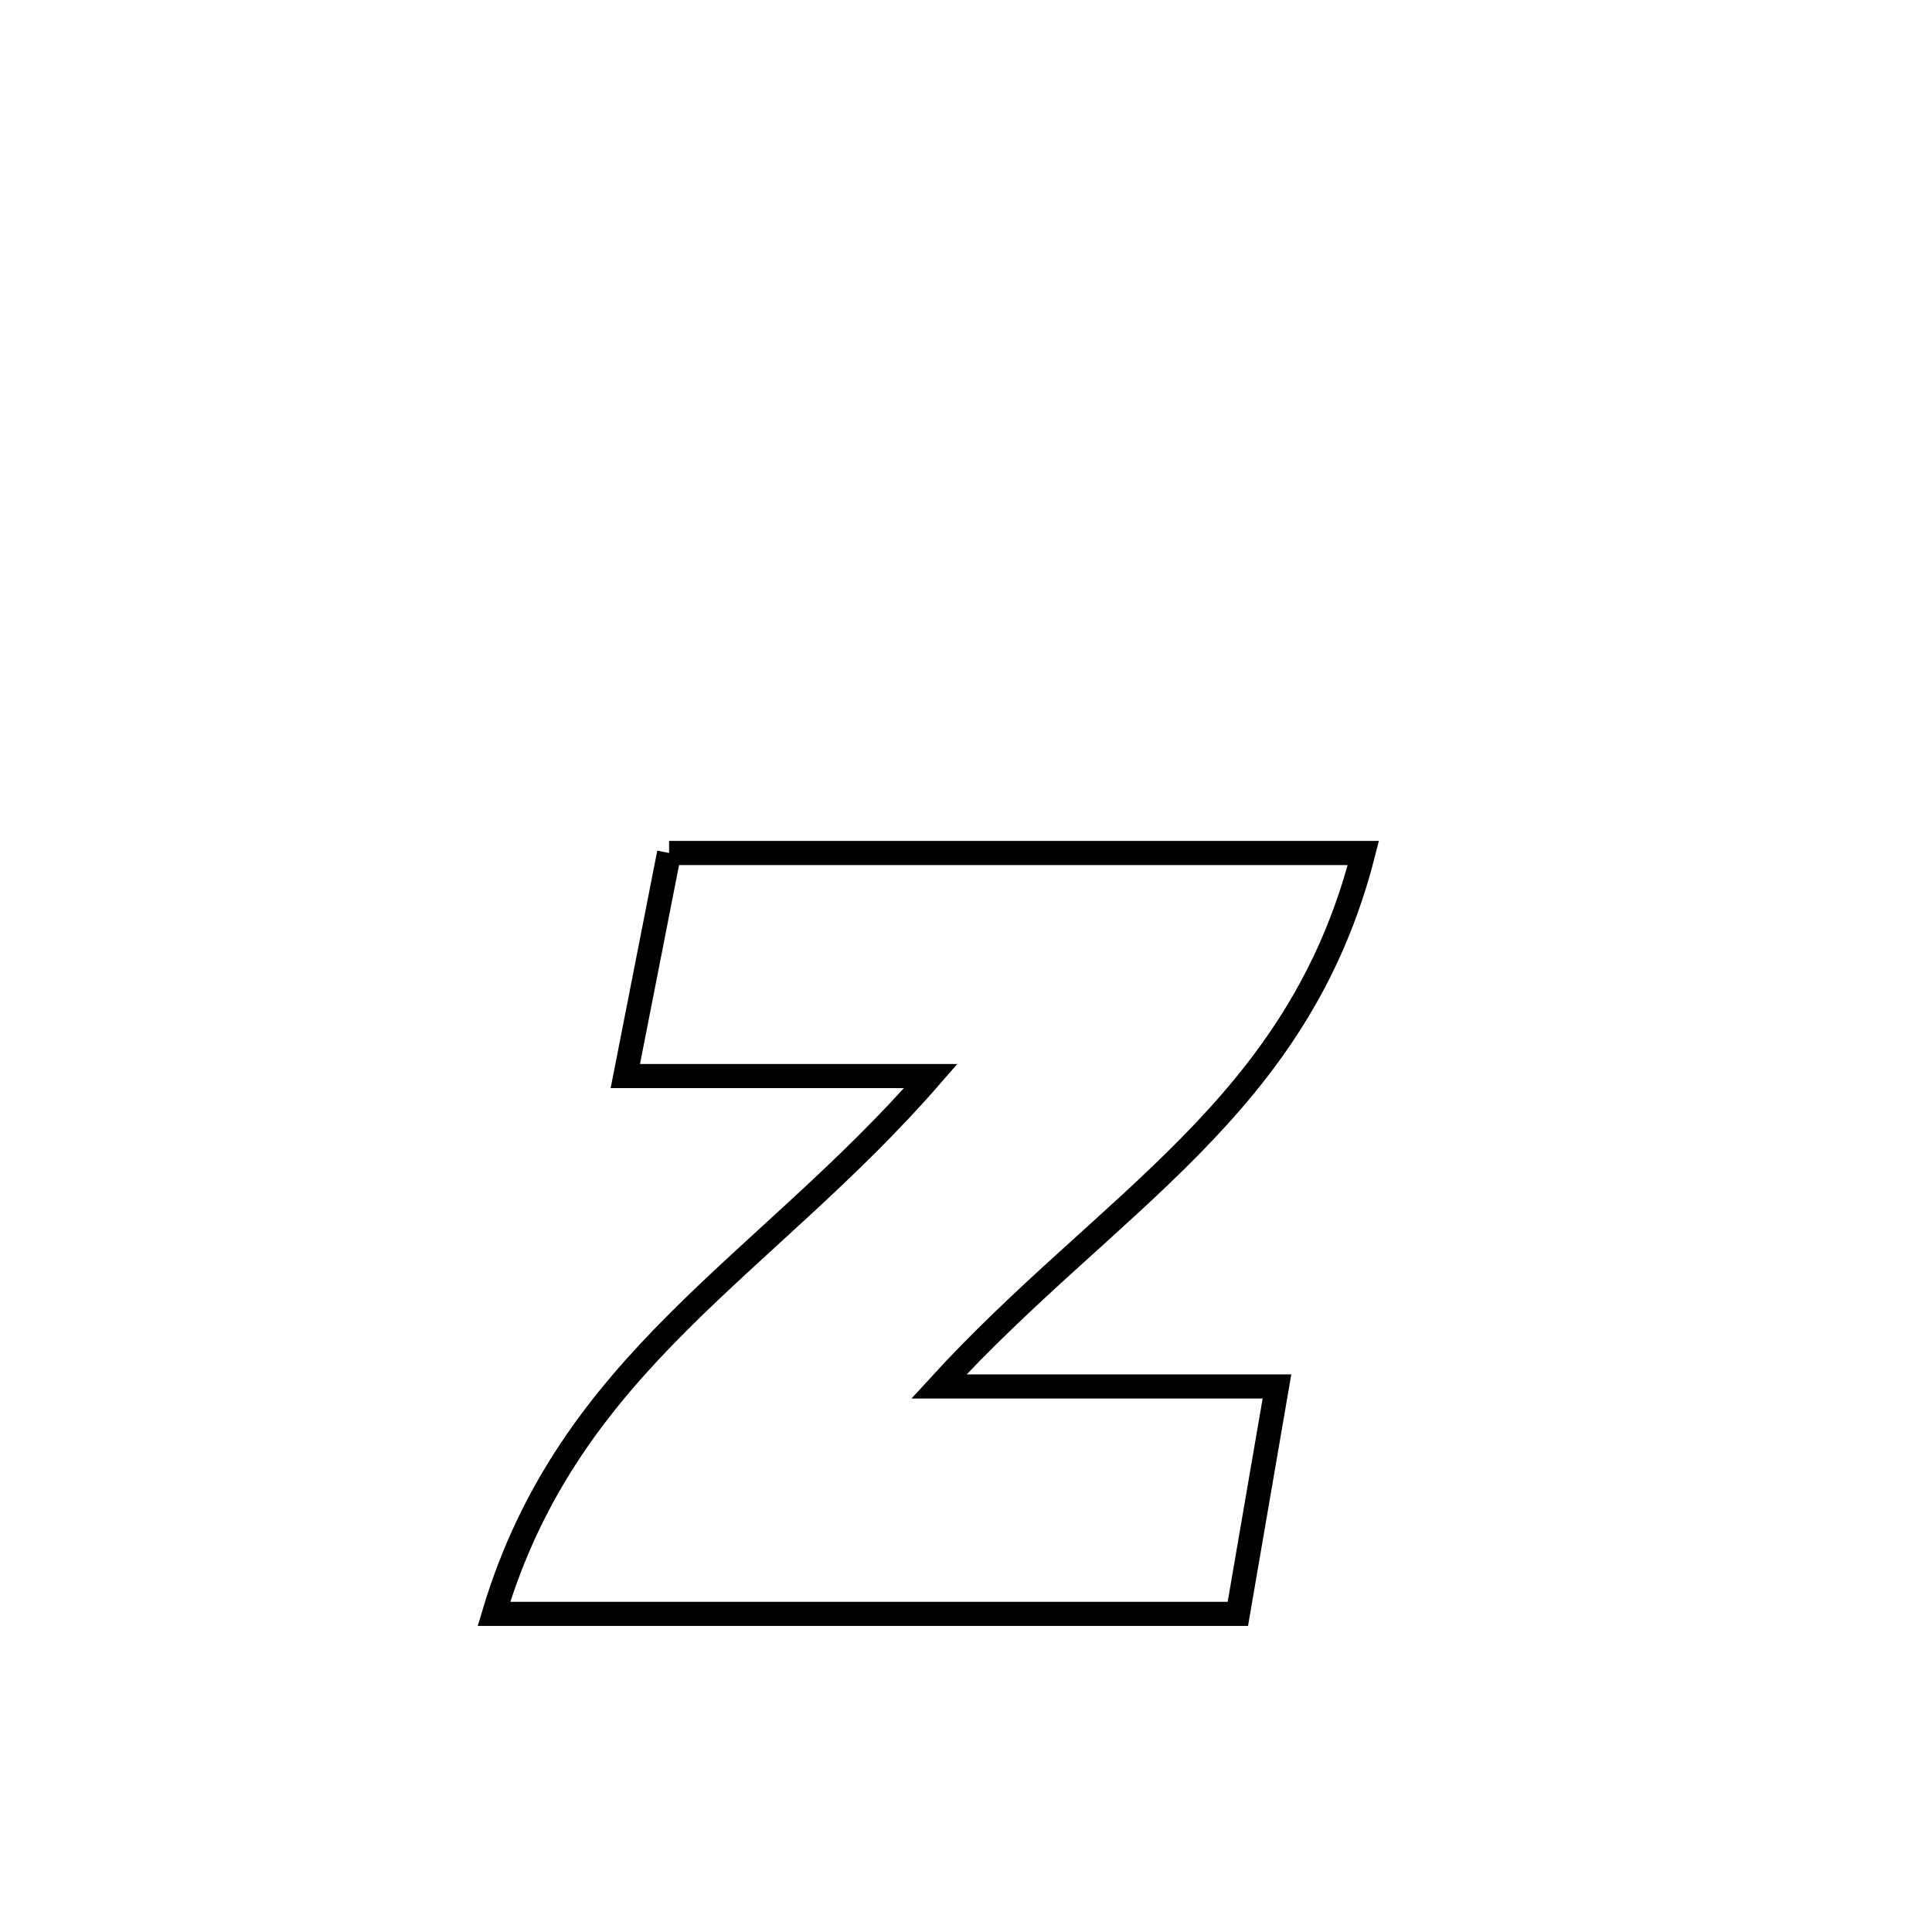 <svg xmlns="http://www.w3.org/2000/svg" viewBox="0.0 0.0 24.0 24.0" height="200px" width="200px"><path fill="none" stroke="black" stroke-width=".3" stroke-opacity="1.0"  filling="0" d="M8.312 10.596 L8.312 10.596 C9.749 10.596 11.187 10.596 12.624 10.596 C14.061 10.596 15.499 10.596 16.936 10.596 L16.936 10.596 C16.533 12.182 15.742 13.263 14.787 14.235 C13.833 15.207 12.716 16.071 11.663 17.223 L11.663 17.223 C13.063 17.223 14.463 17.223 15.863 17.223 L15.863 17.223 C15.793 17.629 15.453 19.608 15.377 20.048 L15.377 20.048 C13.837 20.048 12.297 20.048 10.756 20.048 C9.216 20.048 7.676 20.048 6.136 20.048 L6.136 20.048 C6.605 18.476 7.447 17.399 8.429 16.418 C9.41 15.438 10.532 14.553 11.563 13.367 L11.563 13.367 C10.298 13.367 9.033 13.367 7.768 13.367 L7.768 13.367 C7.949 12.444 8.131 11.52 8.312 10.596 L8.312 10.596"></path></svg>